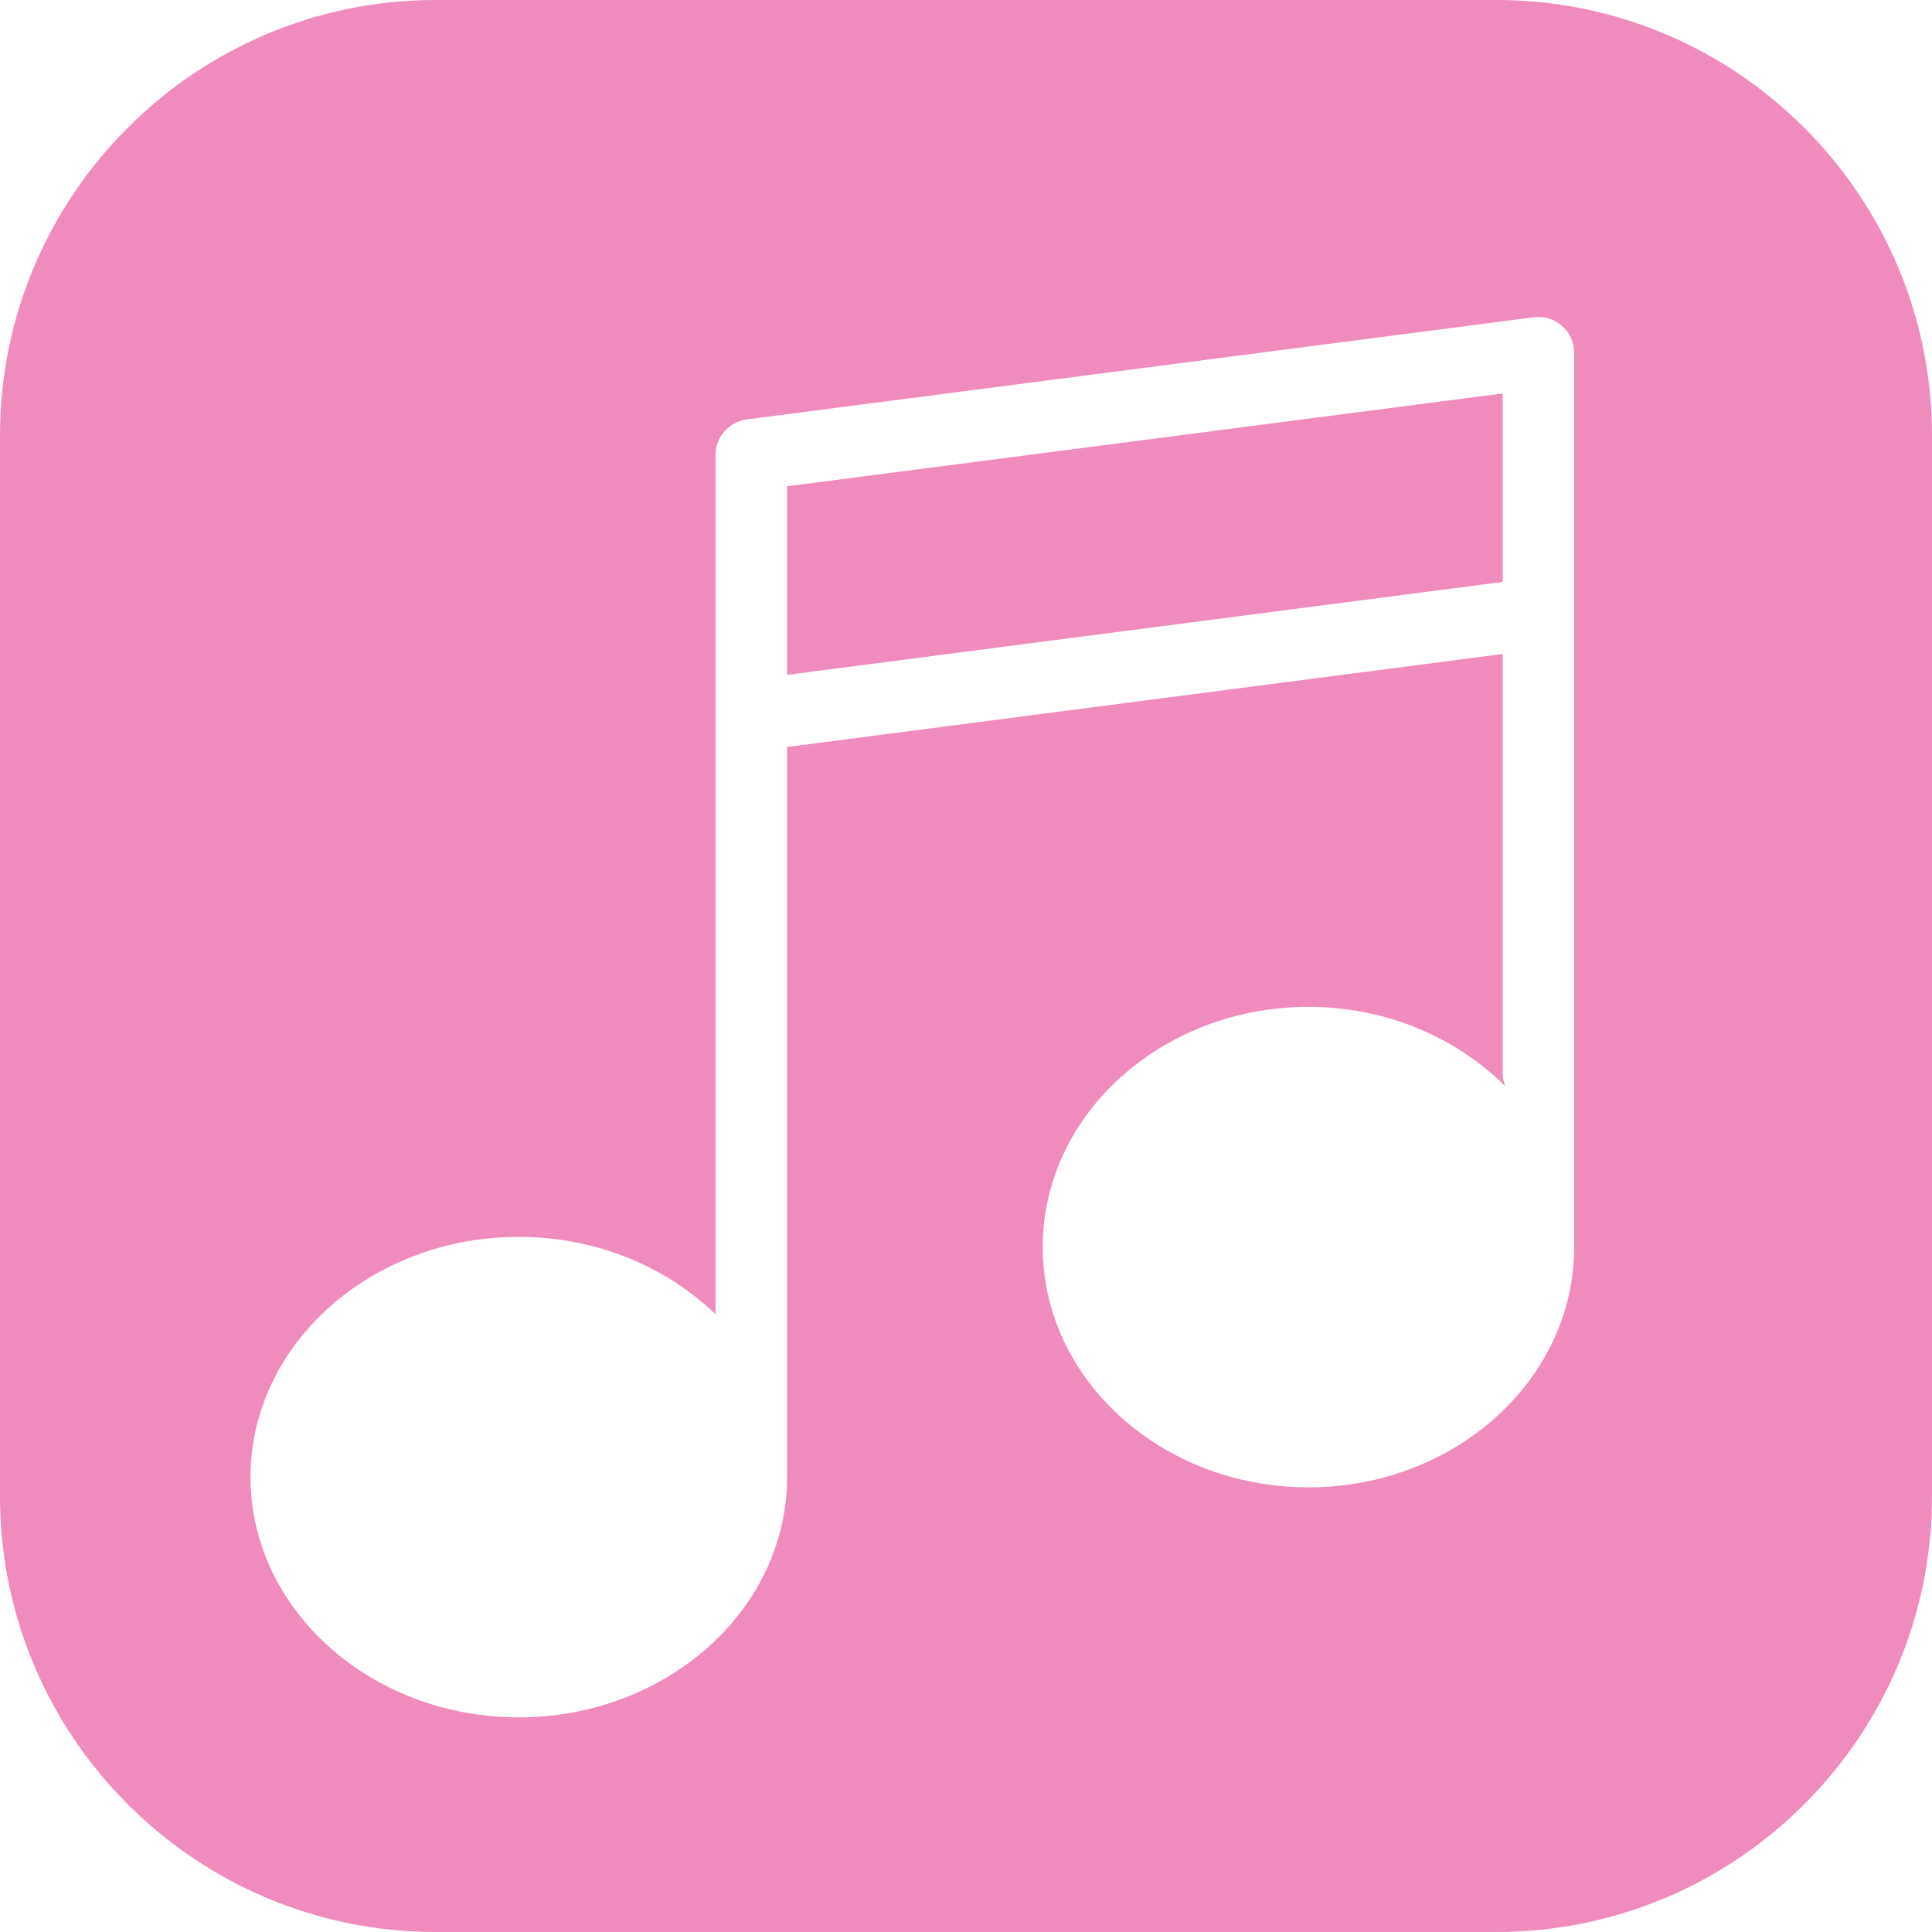 <svg width="20" height="20" viewBox="0 0 20 20" fill="none" xmlns="http://www.w3.org/2000/svg">
<path d="M15.556 4.073L8.148 5.034V6.296V6.986L15.556 6.024V5.238V4.073Z" fill="#EF8BBD"/>
<path d="M15.49 0H4.51C2.023 0 0 2.023 0 4.51V15.49C0 17.977 2.023 20 4.51 20H15.49C17.977 20 20 17.977 20 15.49V4.51C20 2.023 17.977 0 15.49 0ZM16.296 12.91C16.296 14.281 15.062 15.397 13.545 15.397C12.028 15.397 10.794 14.281 10.794 12.91C10.794 11.539 12.028 10.423 13.545 10.423C14.353 10.423 15.079 10.742 15.583 11.245C15.566 11.203 15.556 11.159 15.556 11.111V6.77L8.148 7.733V15.185C8.148 15.386 8.148 14.848 8.148 15.291C8.148 16.662 6.902 17.778 5.37 17.778C3.839 17.778 2.593 16.662 2.593 15.291C2.593 13.92 3.839 12.804 5.37 12.804C6.176 12.804 6.9 13.114 7.407 13.606V7.407V6.296V4.709C7.407 4.523 7.546 4.366 7.73 4.342L15.878 3.284C15.983 3.27 16.09 3.303 16.17 3.373C16.25 3.443 16.296 3.544 16.296 3.651V5.238V6.349V12.593" fill="#EF8BBD"/>
</svg>
